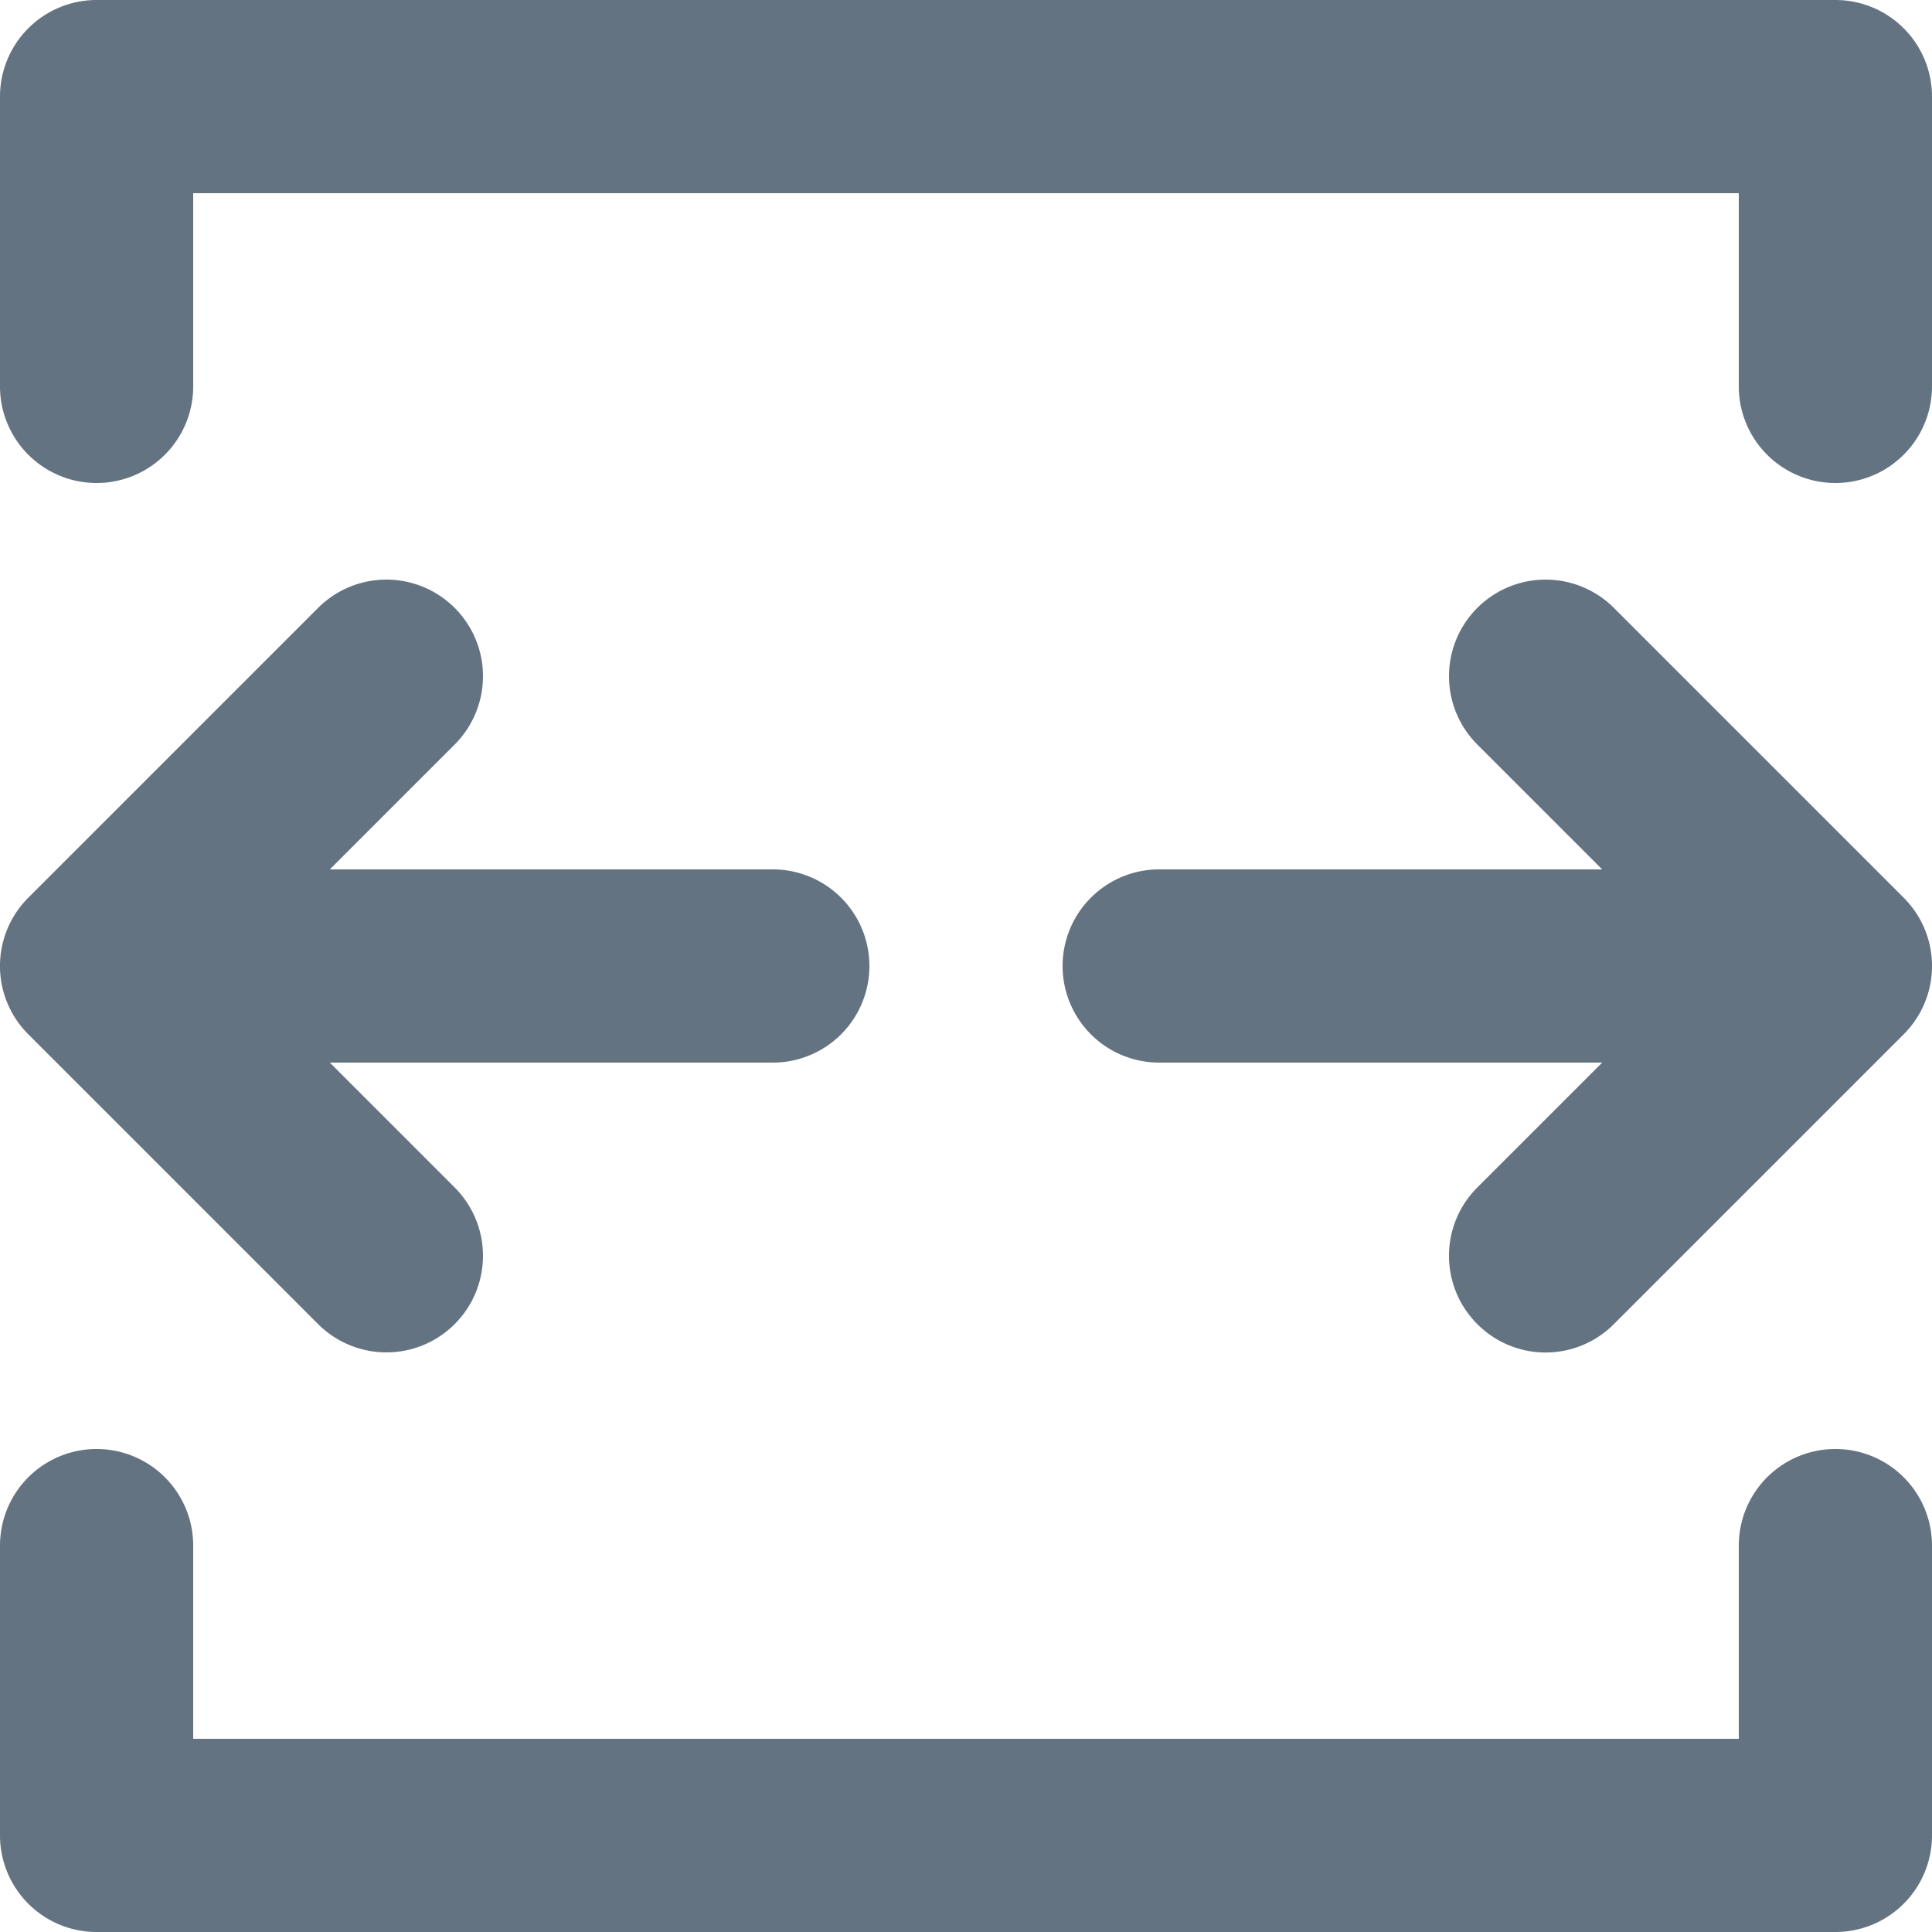 <svg xmlns="http://www.w3.org/2000/svg" viewBox="0 0 20 20"><path fill="#637381" d="M16.707 6.293l3 3a.999.999 0 0 1 0 1.414l-3 3a.997.997 0 0 1-1.414 0 .999.999 0 0 1 0-1.414L16.586 11H12a1 1 0 1 1 0-2h4.586l-1.293-1.293a.999.999 0 1 1 1.414-1.414zm-13.414 0a.999.999 0 1 1 1.414 1.414L3.414 9H8a1 1 0 1 1 0 2H3.414l1.293 1.293a.999.999 0 1 1-1.414 1.414l-3-3a.999.999 0 0 1 0-1.414l3-3zM1 0h18a1 1 0 0 1 1 1v3a1 1 0 1 1-2 0V2H2v2a1 1 0 1 1-2 0V1a1 1 0 0 1 1-1zm17 16a1 1 0 1 1 2 0v3a1 1 0 0 1-1 1H1a1 1 0 0 1-1-1v-3a1 1 0 1 1 2 0v2h16v-2z"/></svg>
